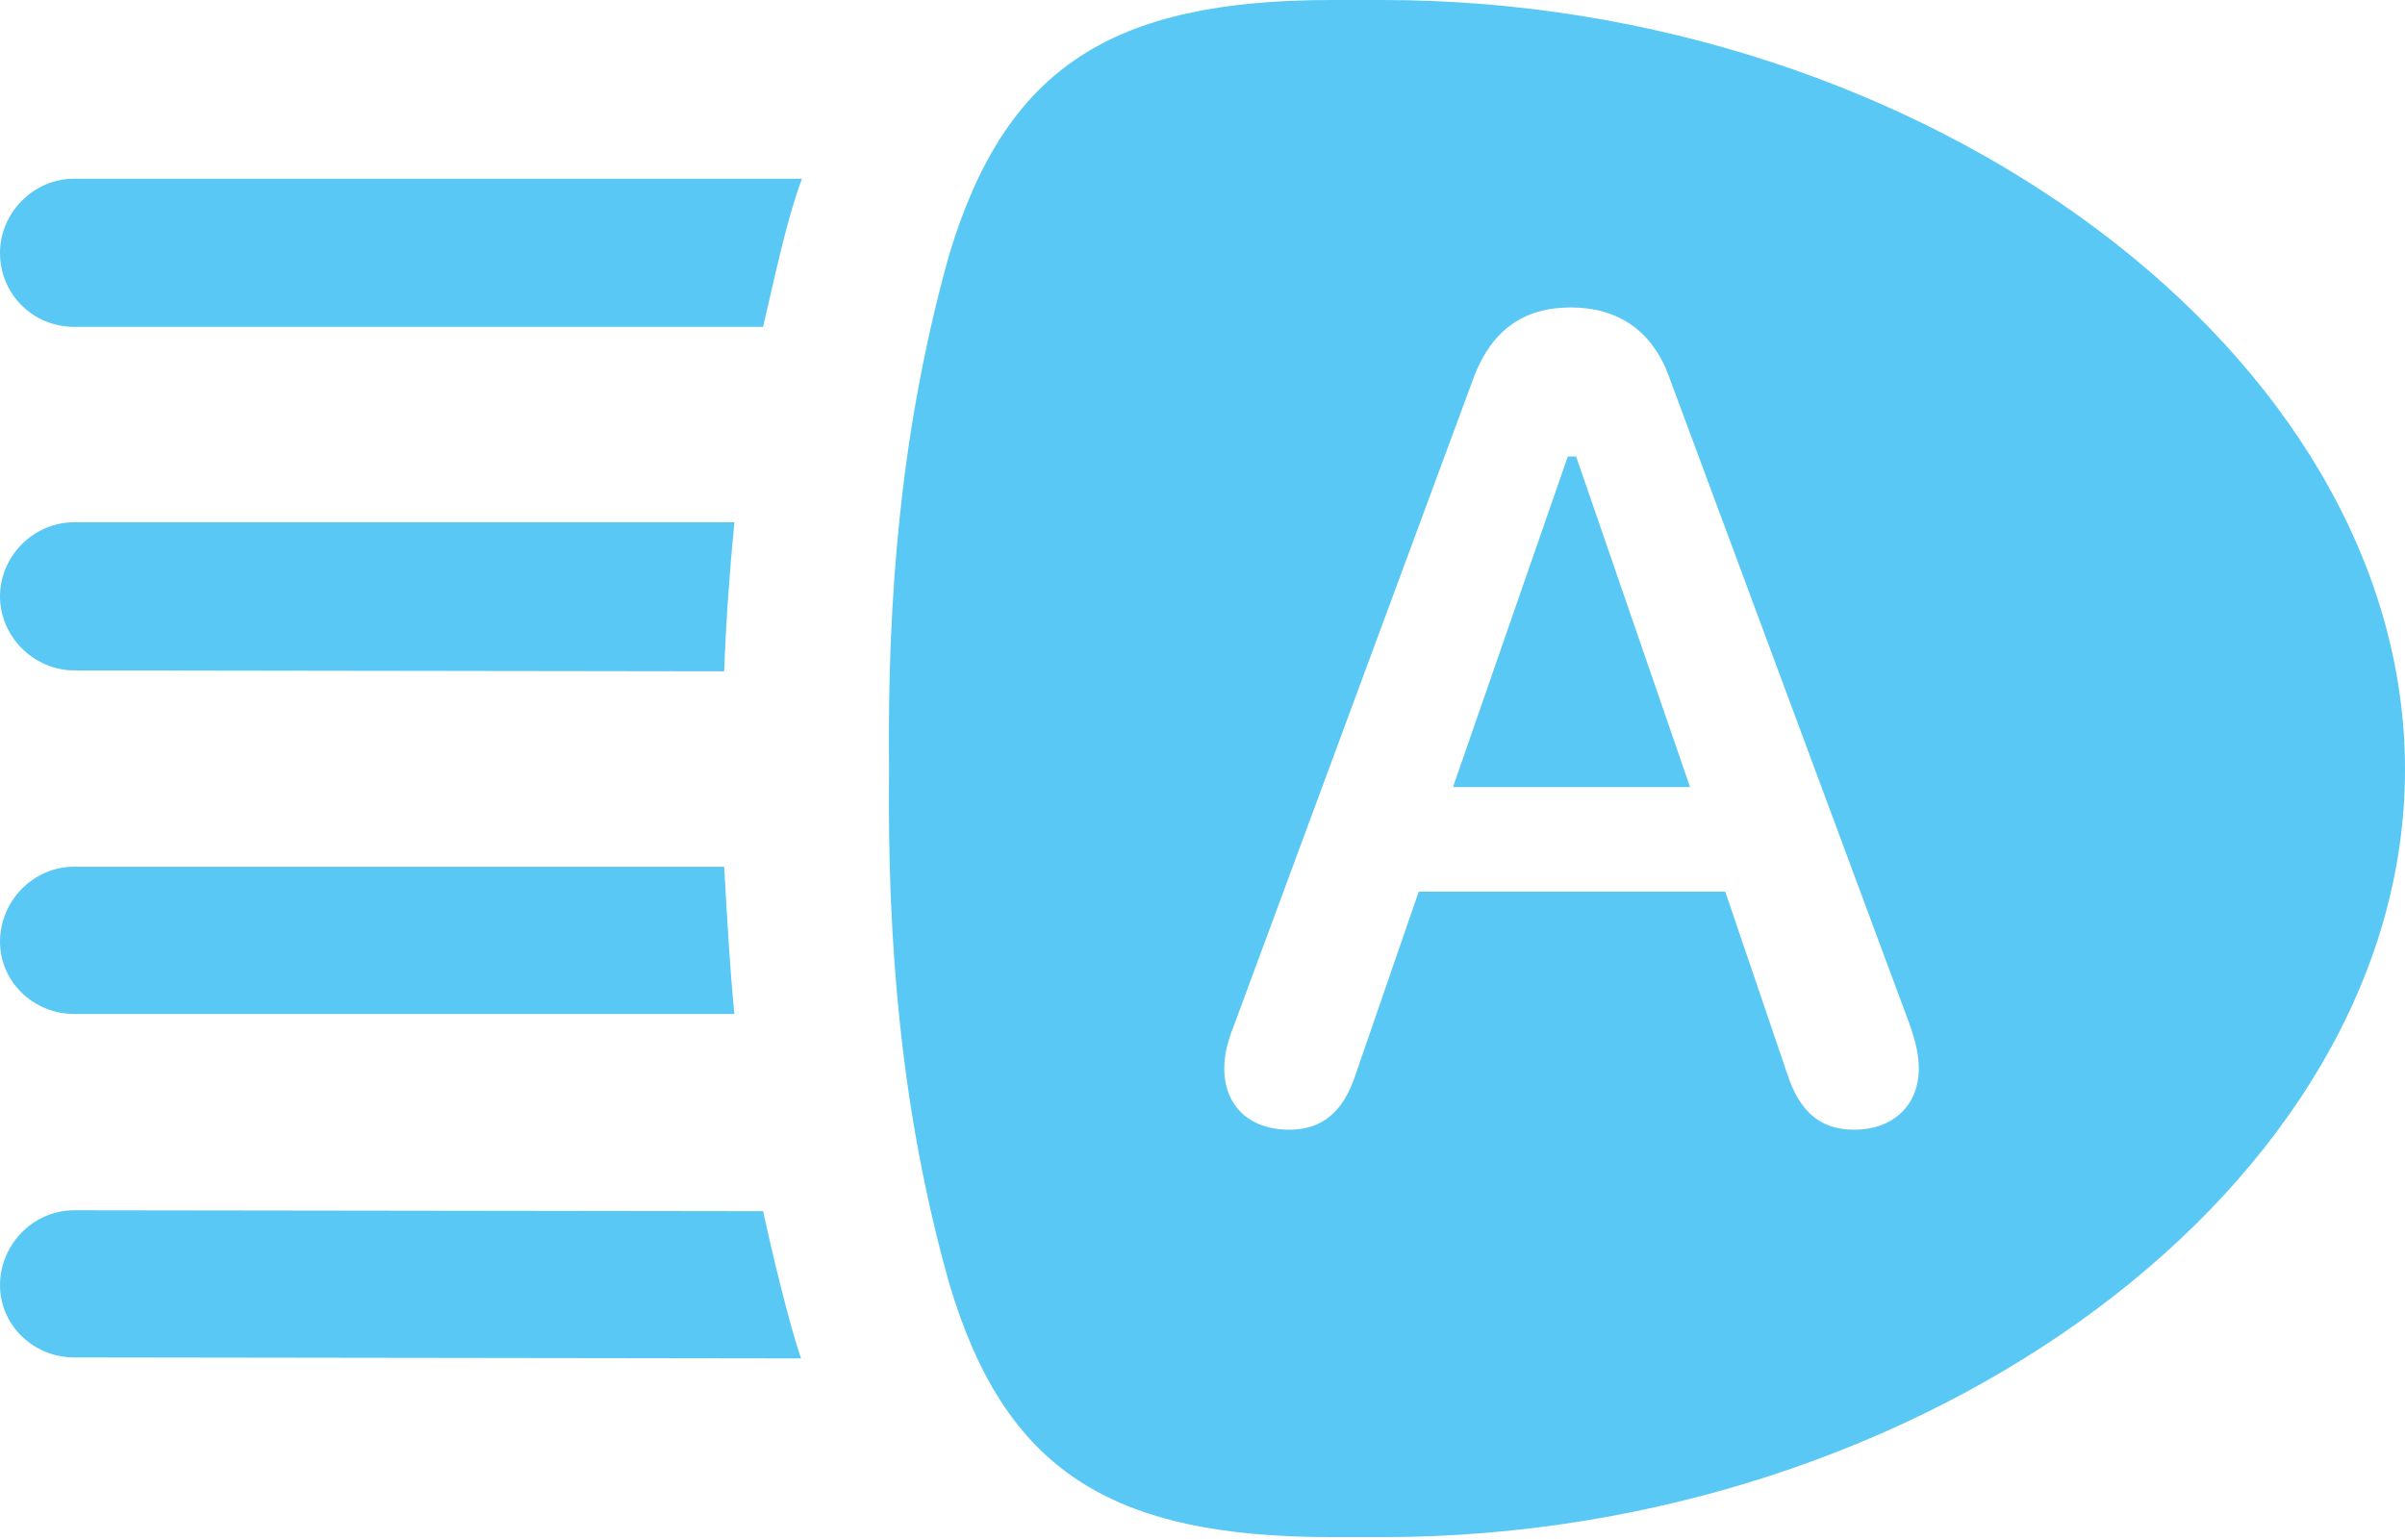 <?xml version="1.0" encoding="UTF-8"?>
<!--Generator: Apple Native CoreSVG 175.5-->
<!DOCTYPE svg
PUBLIC "-//W3C//DTD SVG 1.1//EN"
       "http://www.w3.org/Graphics/SVG/1.1/DTD/svg11.dtd">
<svg version="1.1" xmlns="http://www.w3.org/2000/svg" xmlns:xlink="http://www.w3.org/1999/xlink" width="31.702" height="20.3">
 <g>
  <rect height="20.3" opacity="0" width="31.702" x="0" y="0"/>
  <path d="M11.719 10.144C11.694 12.439 11.877 14.661 12.512 16.919C13.245 19.385 14.636 20.264 17.554 20.264L18.225 20.264C25.366 20.264 31.702 15.613 31.702 10.144C31.702 4.675 25.366 0 18.225 0L17.554 0C14.648 0 13.257 0.891 12.512 3.357C11.877 5.627 11.694 7.849 11.719 10.144ZM0 3.333C0 3.882 0.439 4.309 0.977 4.309L10.059 4.309C10.278 3.357 10.388 2.856 10.571 2.356L0.977 2.356C0.439 2.356 0 2.808 0 3.333ZM0 7.861C0 8.398 0.452 8.838 0.977 8.838L9.546 8.85C9.57 8.179 9.619 7.532 9.68 6.885L0.977 6.885C0.439 6.885 0 7.336 0 7.861ZM0 12.415C0 12.94 0.439 13.367 0.977 13.367L9.68 13.367C9.619 12.732 9.583 12.085 9.546 11.426L0.977 11.426C0.439 11.426 0 11.877 0 12.415ZM0 16.943C0 17.468 0.439 17.895 0.977 17.895L10.559 17.908C10.4 17.444 10.181 16.528 10.059 15.967L0.977 15.955C0.439 15.955 0 16.406 0 16.943ZM16.992 14.893C16.467 14.893 16.138 14.575 16.138 14.087C16.138 13.916 16.174 13.745 16.272 13.501L19.434 4.956C19.666 4.358 20.081 4.053 20.703 4.053C21.326 4.053 21.777 4.358 21.997 4.956L25.171 13.501C25.256 13.745 25.293 13.916 25.293 14.087C25.293 14.575 24.951 14.893 24.439 14.893C24.023 14.893 23.73 14.685 23.56 14.16L22.742 11.755L18.701 11.755L17.871 14.16C17.7 14.685 17.407 14.893 16.992 14.893ZM19.153 10.376L22.278 10.376L20.776 6.018L20.666 6.018Z" fill="#5ac8f5"/>
 </g>
</svg>
